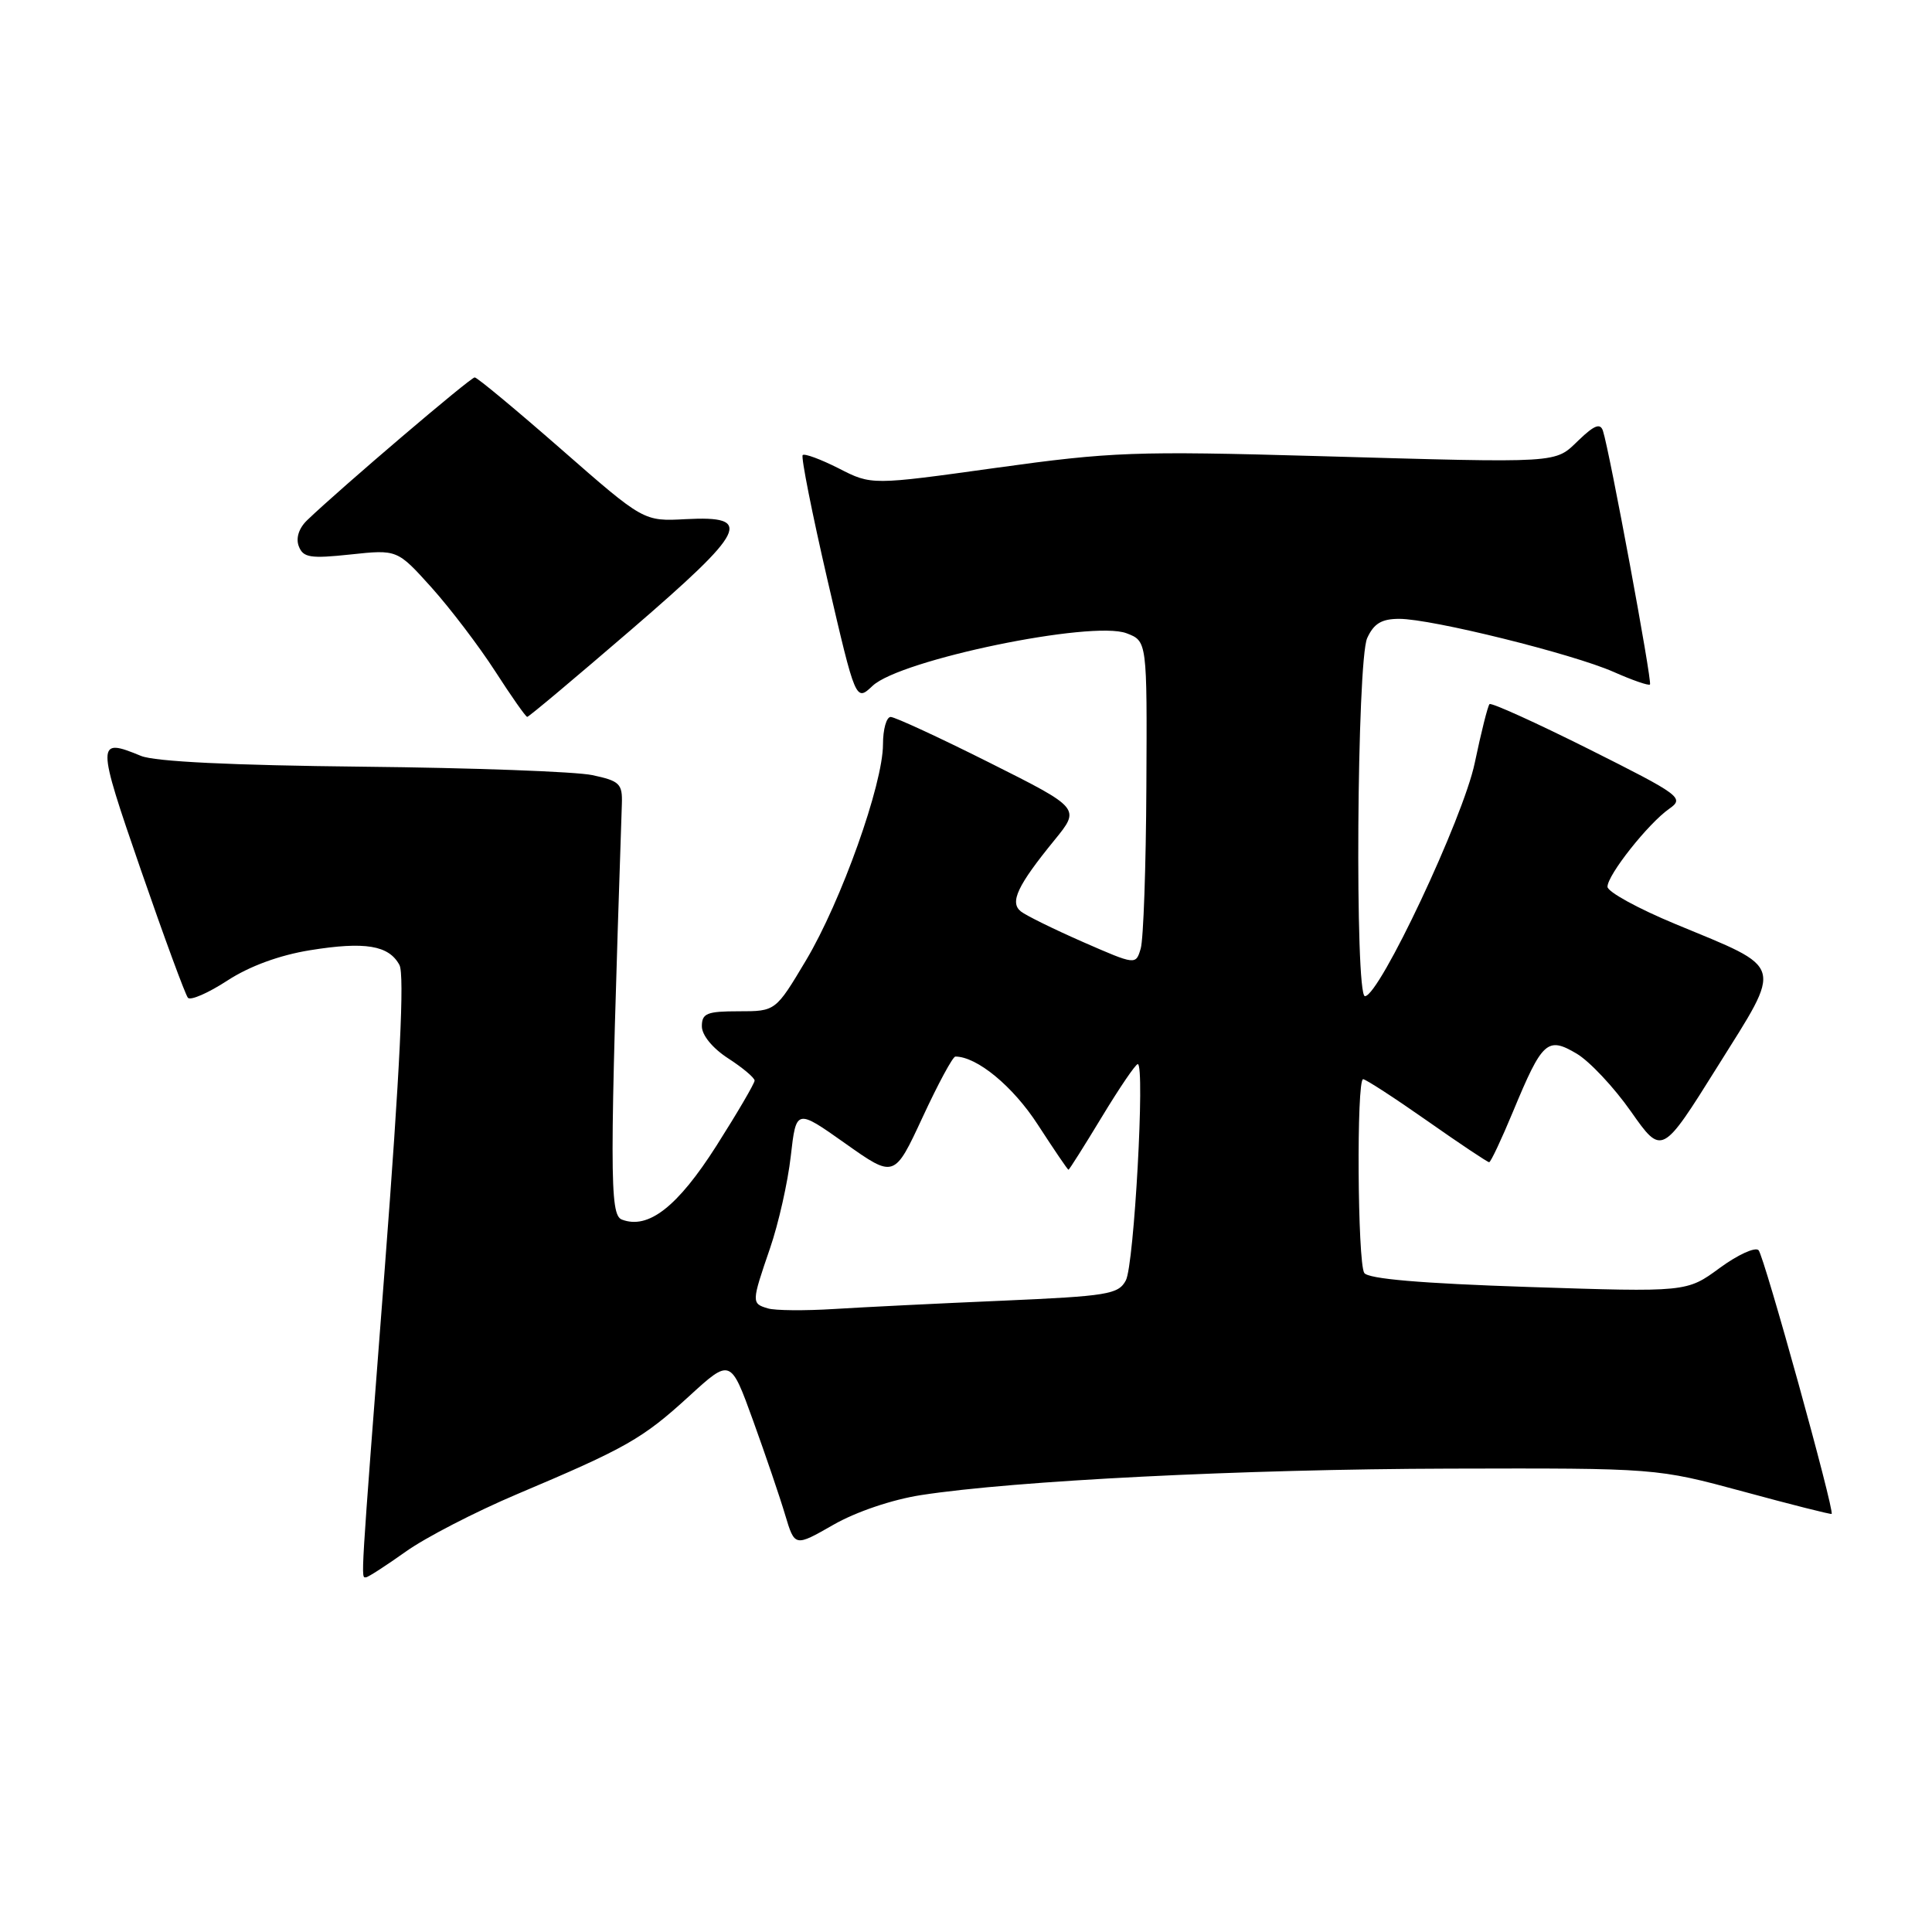 <?xml version="1.0" encoding="UTF-8" standalone="no"?>
<!DOCTYPE svg PUBLIC "-//W3C//DTD SVG 1.1//EN" "http://www.w3.org/Graphics/SVG/1.1/DTD/svg11.dtd" >
<svg xmlns="http://www.w3.org/2000/svg" xmlns:xlink="http://www.w3.org/1999/xlink" version="1.1" viewBox="0 0 256 256">
 <g >
 <path fill="currentColor"
d=" M 53.75 205.61 C 56.36 203.74 63.00 200.32 68.50 197.99 C 82.98 191.87 85.13 190.65 91.27 185.04 C 96.80 179.98 96.80 179.98 99.79 188.24 C 101.43 192.78 103.35 198.41 104.04 200.74 C 105.31 204.97 105.31 204.97 110.43 202.04 C 113.43 200.32 118.23 198.70 122.03 198.11 C 134.43 196.19 164.69 194.67 192.00 194.60 C 219.50 194.53 219.50 194.53 231.00 197.64 C 237.32 199.36 242.59 200.69 242.70 200.60 C 243.12 200.25 233.76 166.44 233.02 165.66 C 232.58 165.20 230.26 166.26 227.86 168.02 C 223.50 171.22 223.50 171.22 202.51 170.53 C 188.28 170.06 181.28 169.46 180.77 168.67 C 179.88 167.26 179.73 143.00 180.62 143.00 C 180.96 143.00 184.77 145.47 189.09 148.50 C 193.40 151.53 197.11 154.00 197.32 154.00 C 197.53 154.00 198.96 150.96 200.50 147.25 C 204.37 137.93 205.04 137.32 208.91 139.61 C 210.62 140.62 213.86 144.07 216.11 147.28 C 220.21 153.11 220.21 153.11 227.59 141.31 C 236.28 127.42 236.59 128.49 222.00 122.44 C 217.05 120.39 213.00 118.17 213.00 117.50 C 213.00 115.93 218.41 109.10 221.19 107.16 C 223.21 105.74 222.72 105.37 210.55 99.27 C 203.53 95.76 197.60 93.07 197.37 93.30 C 197.14 93.53 196.26 97.04 195.41 101.10 C 193.89 108.39 182.77 132.00 180.86 132.00 C 179.51 132.00 179.79 87.56 181.16 84.55 C 182.04 82.62 183.07 82.00 185.41 82.00 C 189.70 82.00 208.37 86.63 213.81 89.03 C 216.29 90.13 218.45 90.88 218.63 90.70 C 218.95 90.38 213.28 59.78 212.40 57.09 C 212.05 56.03 211.26 56.33 209.20 58.31 C 205.93 61.44 207.28 61.36 174.50 60.43 C 150.46 59.75 147.26 59.87 131.99 61.99 C 115.48 64.29 115.48 64.29 111.15 62.07 C 108.76 60.86 106.61 60.06 106.36 60.30 C 106.12 60.55 107.60 68.00 109.65 76.87 C 113.39 92.98 113.39 92.98 115.63 90.87 C 119.32 87.41 144.68 82.17 149.27 83.91 C 152.00 84.95 152.00 84.95 151.90 104.23 C 151.85 114.83 151.51 124.49 151.15 125.69 C 150.50 127.88 150.50 127.88 143.50 124.82 C 139.65 123.13 135.95 121.31 135.27 120.77 C 133.76 119.57 134.81 117.34 139.74 111.30 C 143.16 107.10 143.16 107.10 131.10 101.05 C 124.46 97.72 118.57 95.00 118.02 95.00 C 117.46 95.00 117.00 96.63 117.00 98.63 C 117.00 103.90 111.47 119.42 106.80 127.25 C 102.77 134.00 102.77 134.00 97.89 134.00 C 93.67 134.00 93.00 134.27 93.00 135.99 C 93.00 137.17 94.43 138.91 96.49 140.24 C 98.41 141.48 99.98 142.81 99.99 143.18 C 99.99 143.55 97.71 147.45 94.92 151.84 C 89.78 159.91 85.90 162.94 82.40 161.60 C 80.76 160.97 80.76 155.61 82.40 106.53 C 82.49 103.85 82.11 103.48 78.50 102.71 C 76.30 102.24 62.58 101.74 48.00 101.59 C 30.77 101.41 20.52 100.92 18.68 100.16 C 12.76 97.72 12.76 98.17 18.66 115.25 C 21.75 124.19 24.56 131.82 24.90 132.21 C 25.24 132.61 27.60 131.58 30.13 129.93 C 33.06 128.02 37.05 126.56 41.08 125.91 C 48.38 124.73 51.53 125.26 52.93 127.87 C 53.61 129.15 53.00 141.76 50.98 168.11 C 47.70 210.76 47.81 209.00 48.50 209.00 C 48.77 209.00 51.13 207.47 53.75 205.61 Z  M 83.67 83.41 C 98.98 70.21 99.91 68.32 90.86 68.79 C 85.29 69.09 85.29 69.09 74.39 59.55 C 68.40 54.31 63.23 50.01 62.90 50.01 C 62.35 50.00 45.15 64.66 40.71 68.92 C 39.60 69.98 39.18 71.30 39.59 72.38 C 40.17 73.89 41.11 74.04 46.45 73.47 C 52.64 72.81 52.64 72.81 57.18 77.85 C 59.67 80.63 63.47 85.62 65.61 88.94 C 67.75 92.26 69.66 94.99 69.86 94.99 C 70.06 95.00 76.27 89.78 83.67 83.41 Z  M 101.75 173.37 C 99.56 172.72 99.57 172.58 102.03 165.41 C 103.15 162.16 104.39 156.67 104.78 153.21 C 105.50 146.91 105.50 146.91 112.00 151.51 C 118.50 156.11 118.50 156.11 122.24 148.06 C 124.29 143.63 126.25 140.00 126.59 140.00 C 129.45 140.00 134.23 143.94 137.52 149.03 C 139.65 152.31 141.47 155.00 141.58 155.00 C 141.68 155.00 143.67 151.85 146.00 148.00 C 148.33 144.15 150.47 141.00 150.76 141.00 C 151.74 141.00 150.28 167.62 149.18 169.66 C 148.19 171.51 146.77 171.74 132.80 172.35 C 124.38 172.71 114.35 173.21 110.50 173.45 C 106.65 173.69 102.71 173.66 101.75 173.37 Z "/>
</g>
</svg>